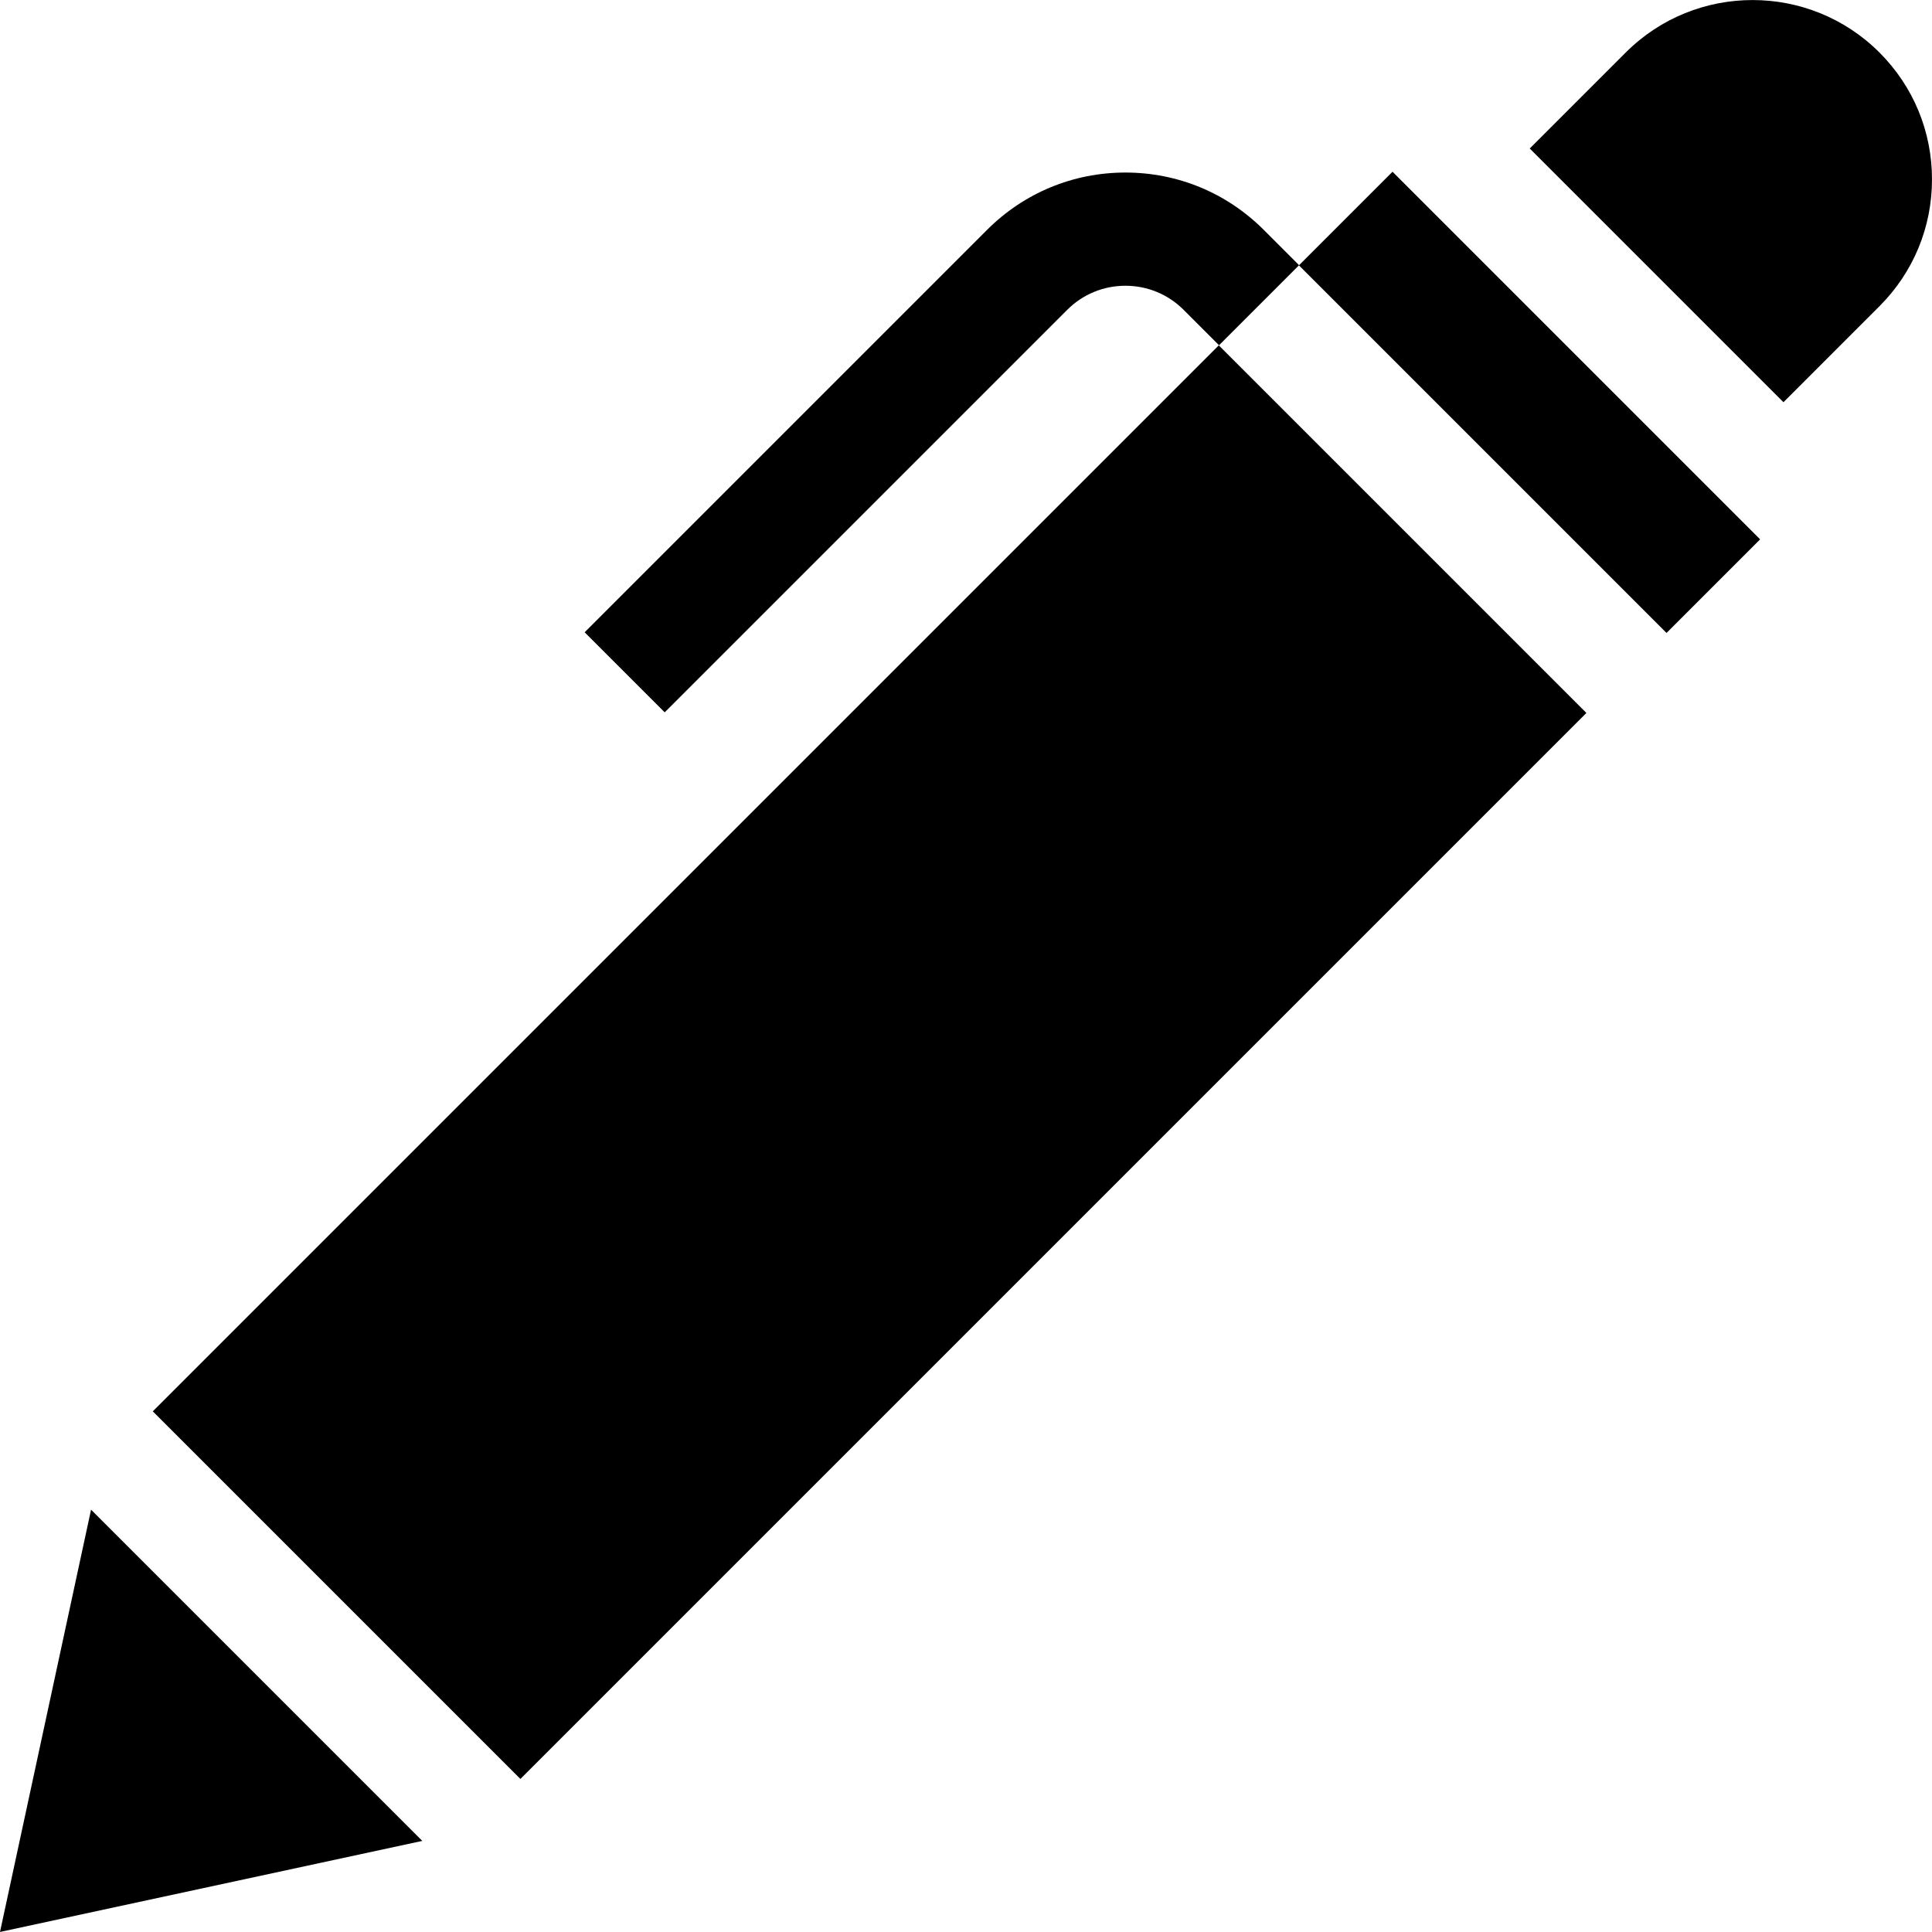 <svg height="512" viewBox="0 0 511.969 511.969" width="512" xmlns="http://www.w3.org/2000/svg"><path d="M0 511.957l111.906-24.128-87.776-87.776zm40.489-137.964L322.968 91.514l97.417 97.417-282.48 282.48zM344.204 70.314l24.806-24.806 97.417 97.417-24.807 24.806zm128.403 36.272l25.437-25.438c8.979-8.979 13.925-20.918 13.925-33.617 0-12.698-4.945-24.638-13.925-33.617-18.537-18.537-48.698-18.537-67.234 0l-25.438 25.438z"/><path d="M334.875 60.903c-9.789-9.789-22.804-15.18-36.647-15.18s-26.858 5.391-36.647 15.18l-106.65 106.65 21.213 21.213 106.65-106.65c4.123-4.122 9.604-6.393 15.434-6.393s11.312 2.271 15.434 6.393l9.374 9.374 21.213-21.213z"/></svg>